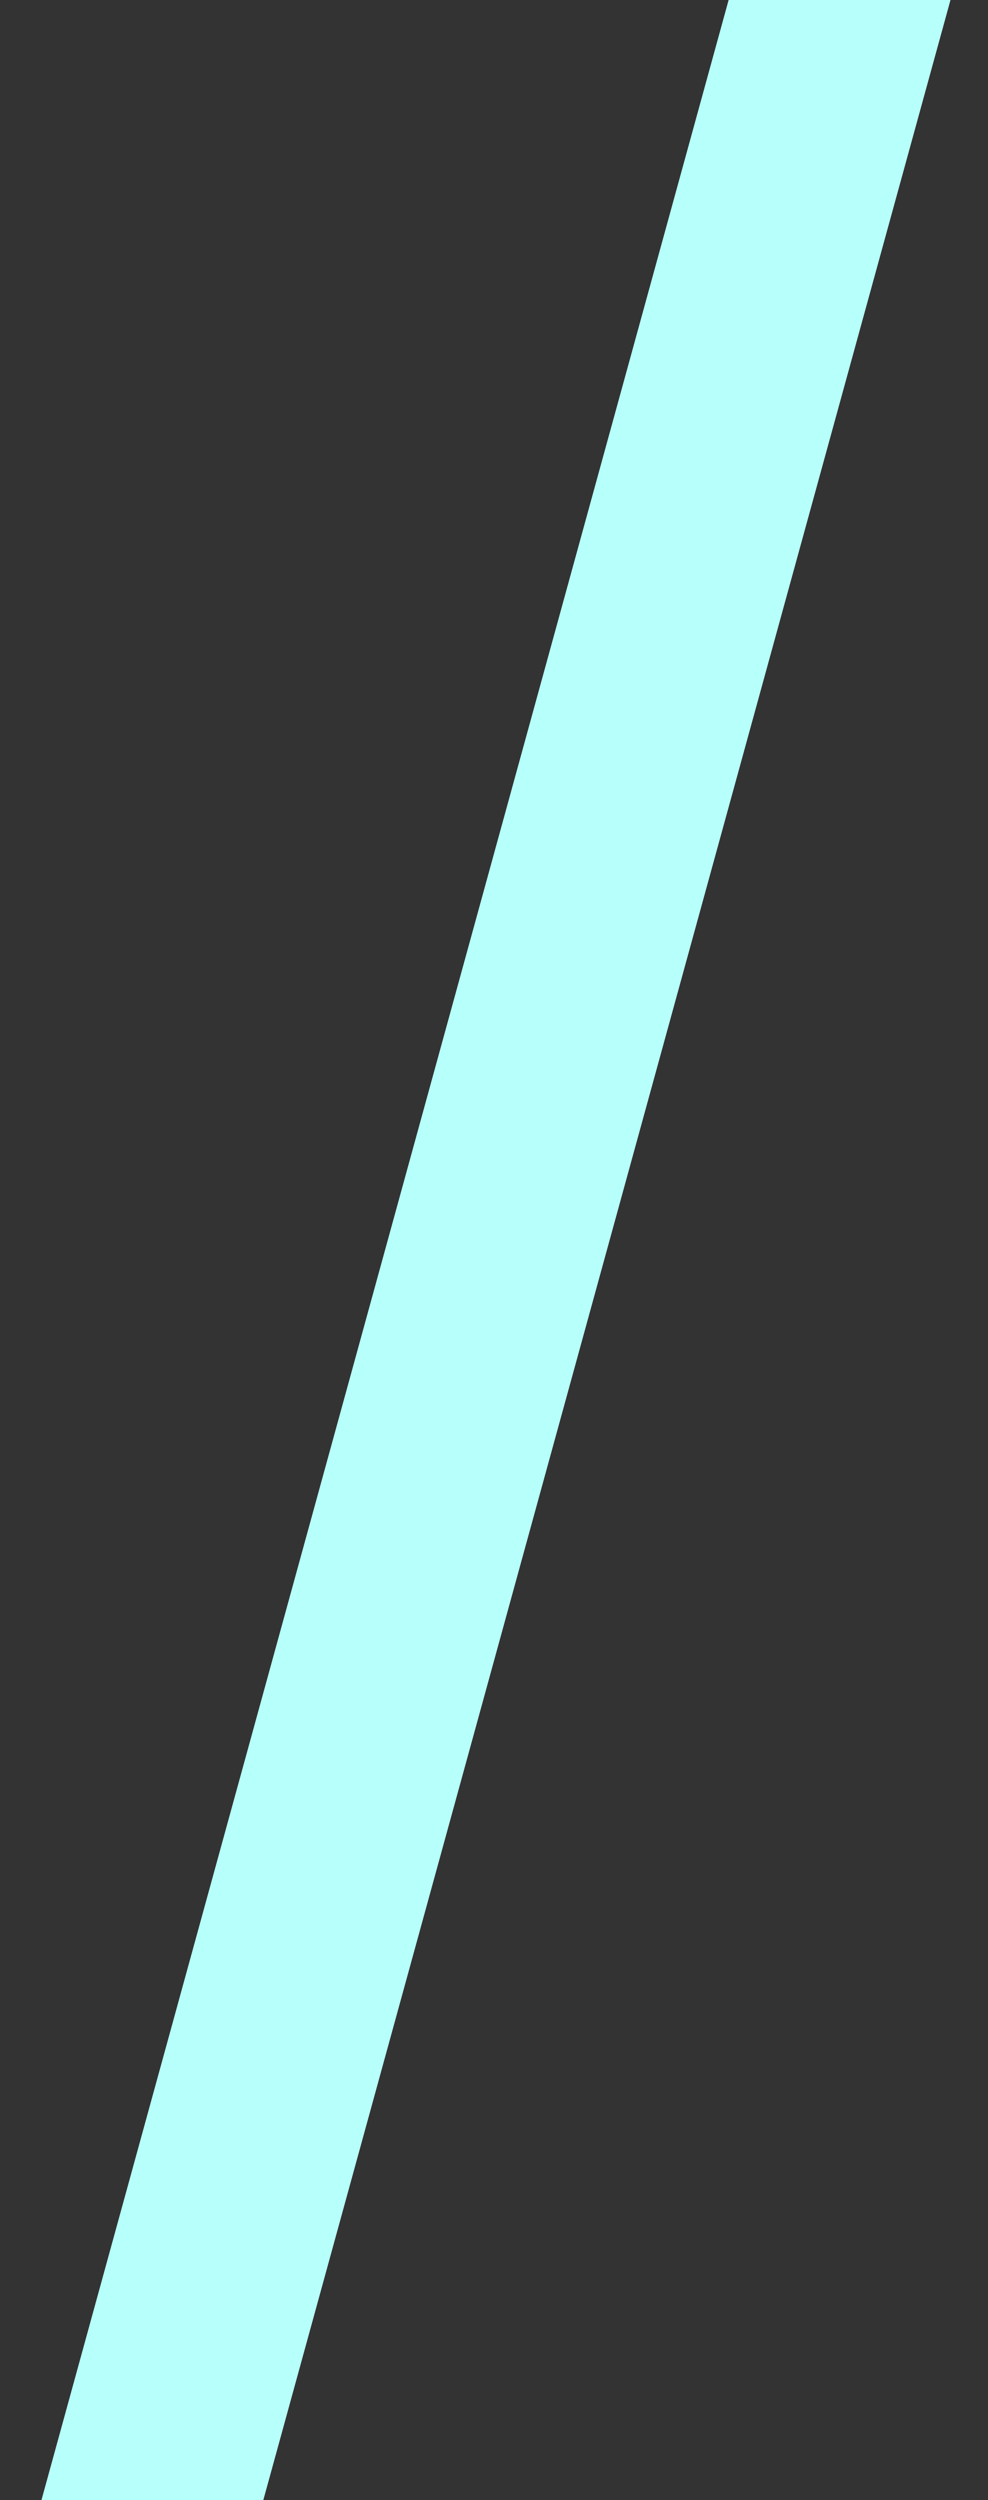<svg width="166" height="420" viewBox="0 0 166 420" fill="none" xmlns="http://www.w3.org/2000/svg">
    <rect x="0" y="0" width="166" height="420" fill="#333333" stroke="none"/>
    <rect width="35.937" height="490.522" transform="matrix(0.968 0.252 -0.265 0.964 130.942 -31)"
        fill="#B6FFFA" />
</svg>
